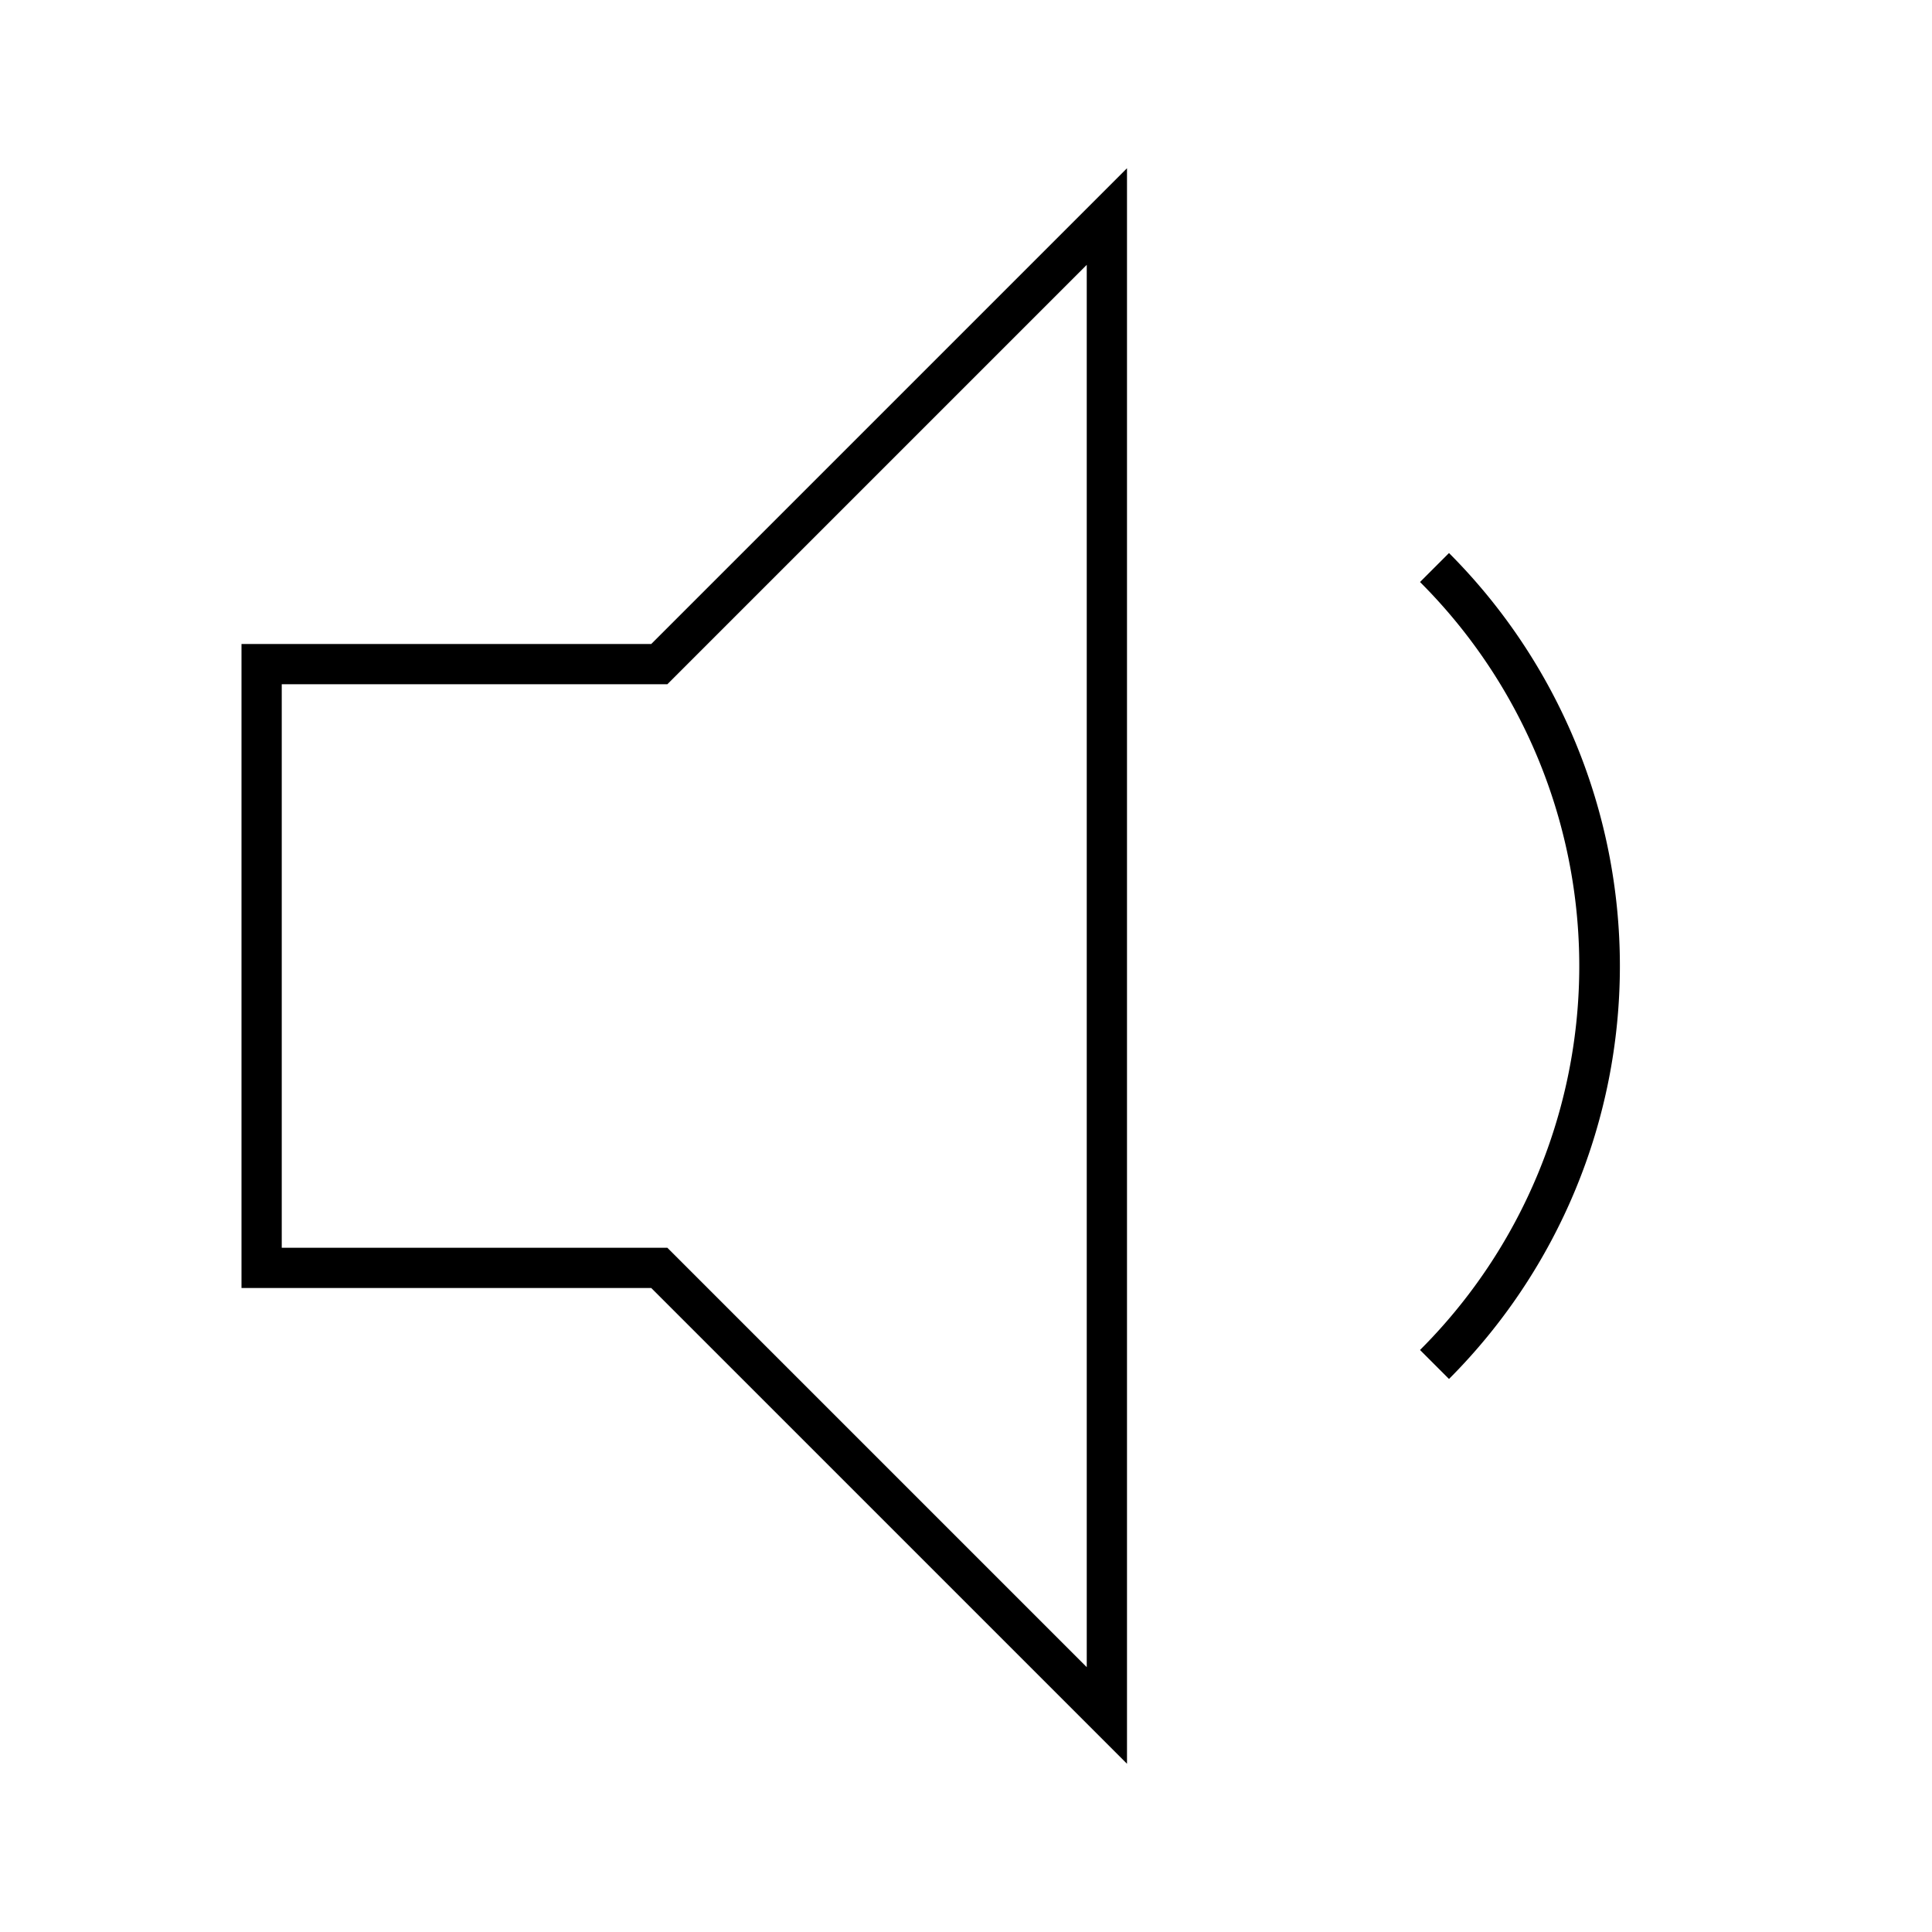 <svg id="Layer_1" data-name="Layer 1" xmlns="http://www.w3.org/2000/svg" viewBox="0 0 24 24"><title>iconoteka_volume_down_l_s</title><path d="M3,8v8H8.09L14,21.91V2.09L8.09,8Zm5.44.35L13.5,3.29V20.71L8.44,15.65l-.15-.15H3.5v-7H8.29ZM18,6.87l-.36.36a6.74,6.74,0,0,1,0,9.54l.36.36A7.26,7.26,0,0,0,18,6.87Z"/></svg>
